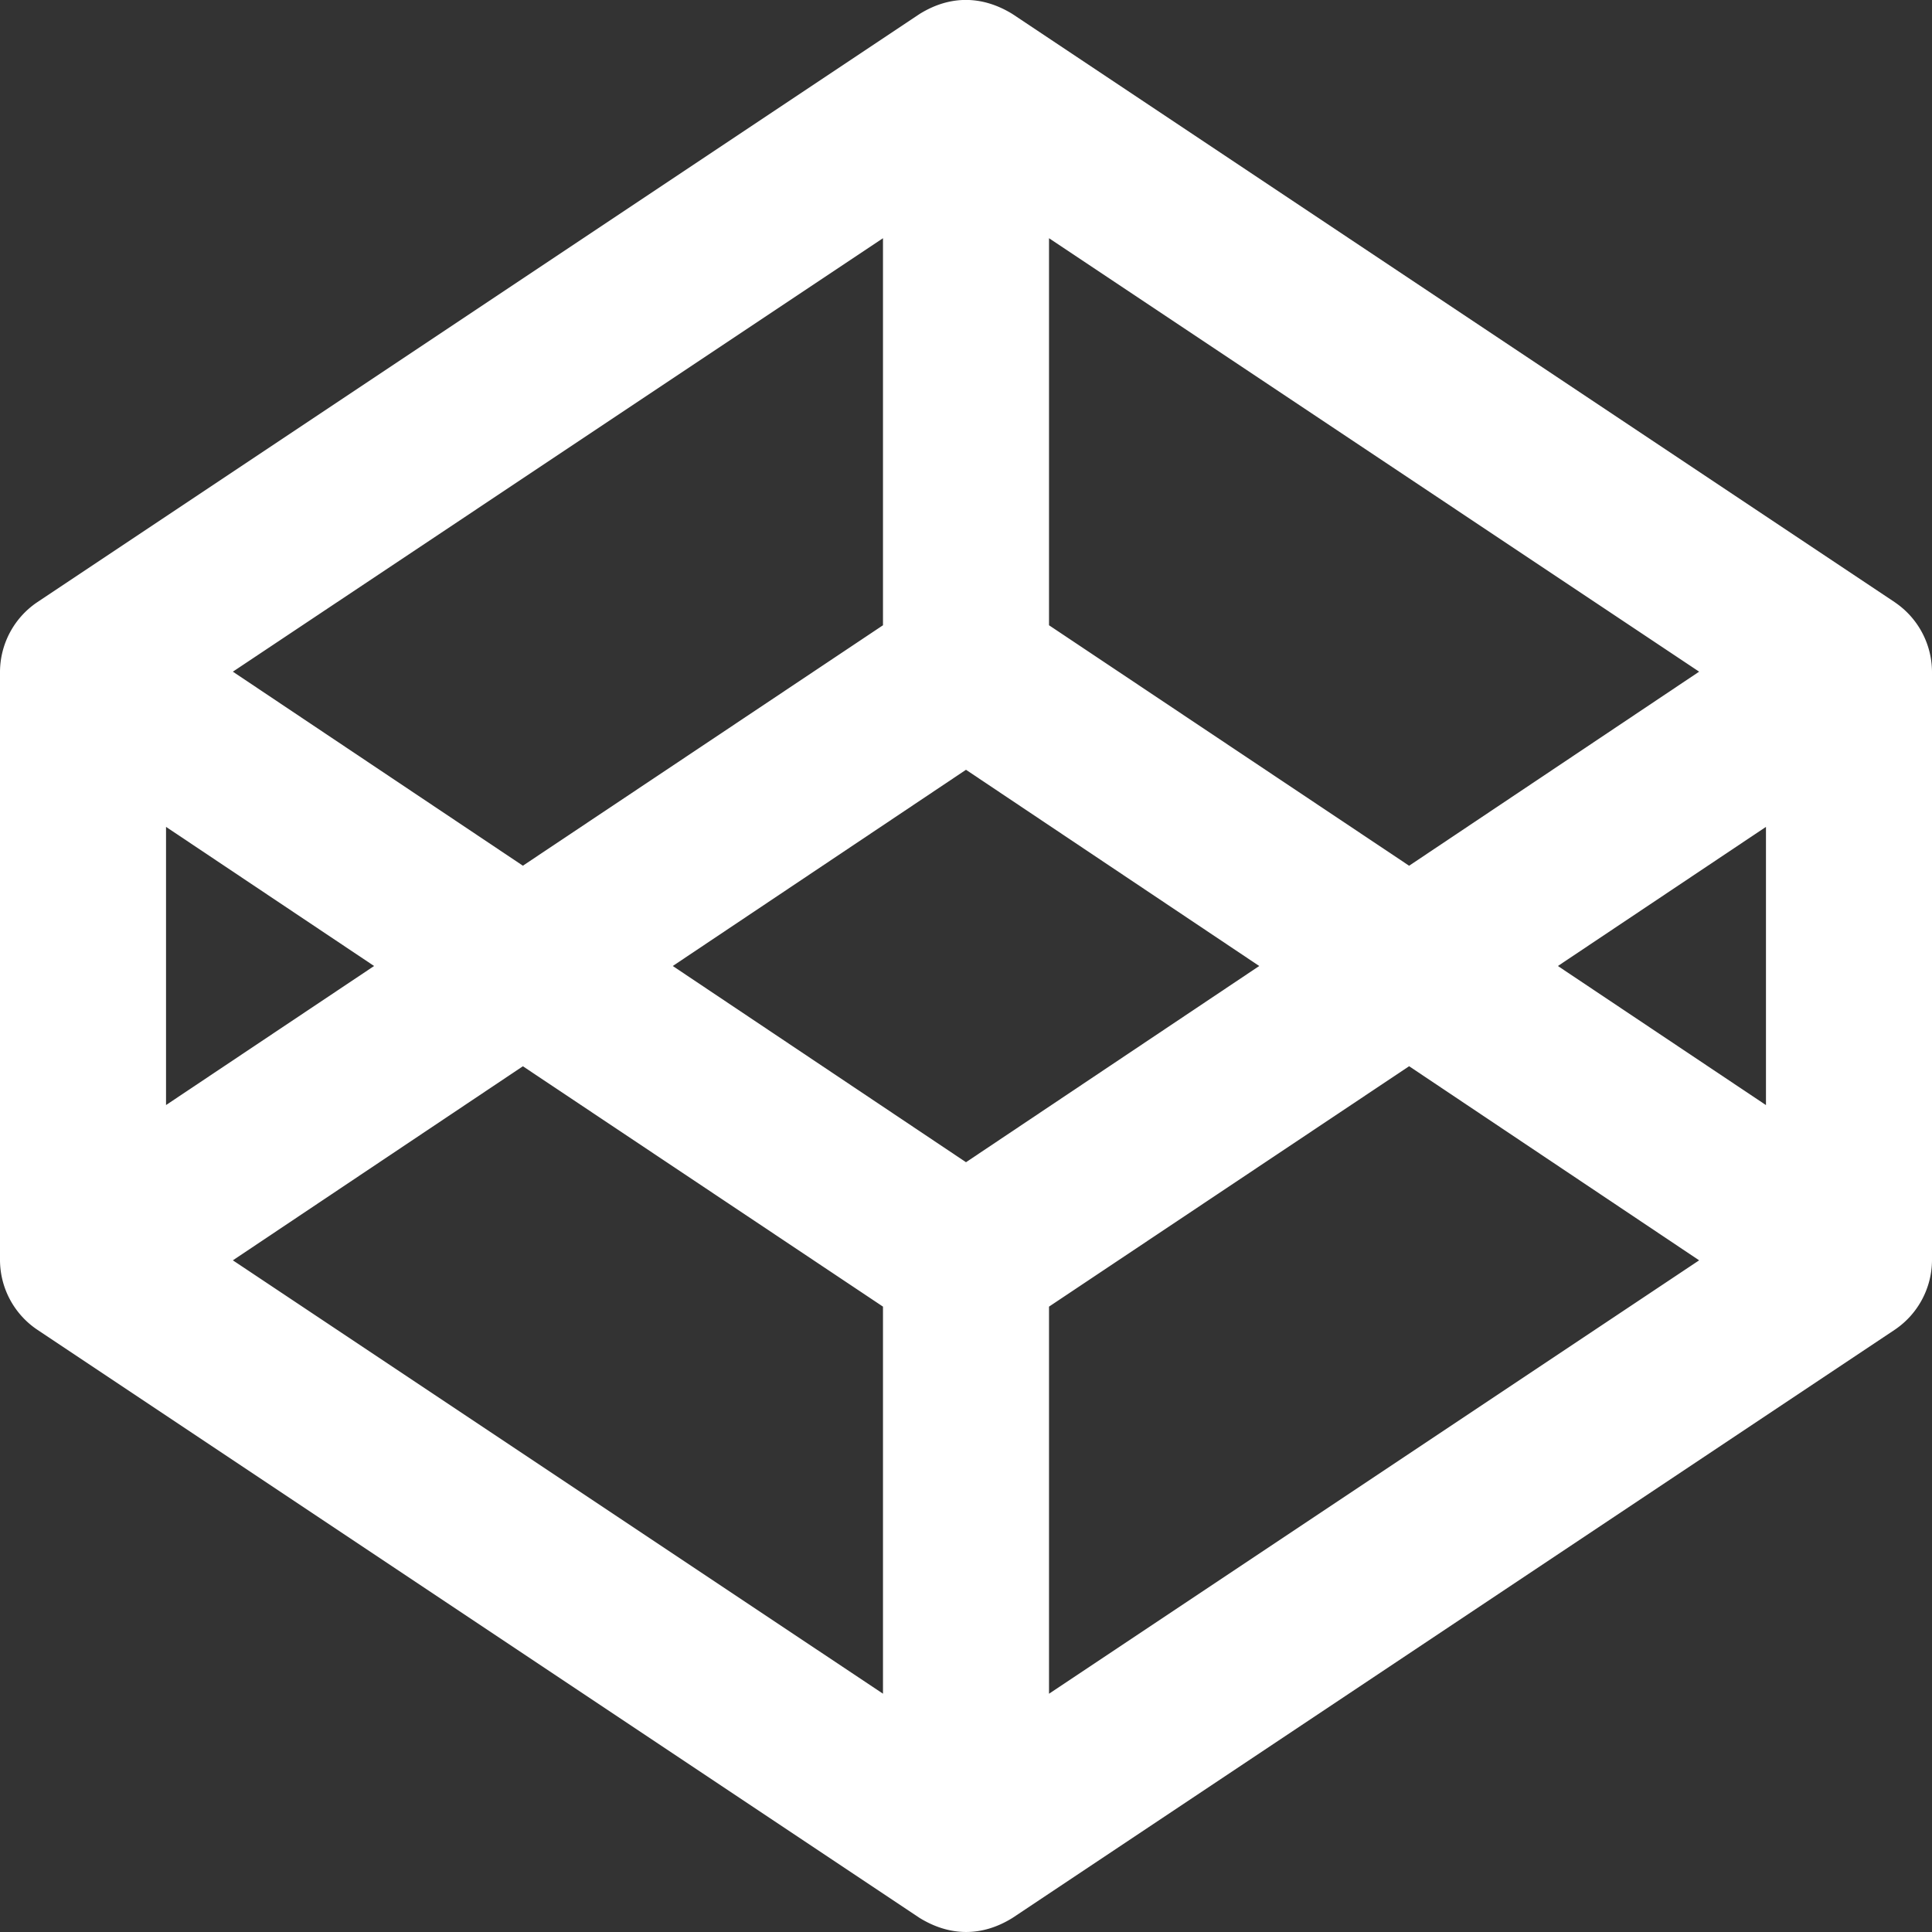 <svg id="Layer_1" data-name="Layer 1" xmlns="http://www.w3.org/2000/svg" viewBox="0 0 512 512"><rect x="0" y="0" width="512" height="512" fill="#333333" stroke="none"/><defs><style>.cls-1{fill:#fff;}</style></defs><path class="cls-1" d="M502.29,159.7l-234-156c-8-4.91-16.52-5-24.58,0l-234,156A22.38,22.38,0,0,0,0,178V334a22.34,22.34,0,0,0,9.72,18.28l234,156c8,4.91,16.52,5,24.58,0l234-156A22.36,22.36,0,0,0,512,334V178a22.38,22.38,0,0,0-9.71-18.29ZM278,63.13,450.29,178l-76.86,51.43L278,165.7Zm-44,0V165.7l-95.43,63.72L61.71,178Zm-190,156L99.14,256,44,292.85V219.13ZM234,448.85,61.71,334l76.86-51.43L234,346.27ZM256,308l-77.71-52L256,204l77.71,52Zm22,140.86V346.27l95.43-63.71L450.29,334Zm190-156L412.86,256,468,219.13v73.72Z"/></svg>